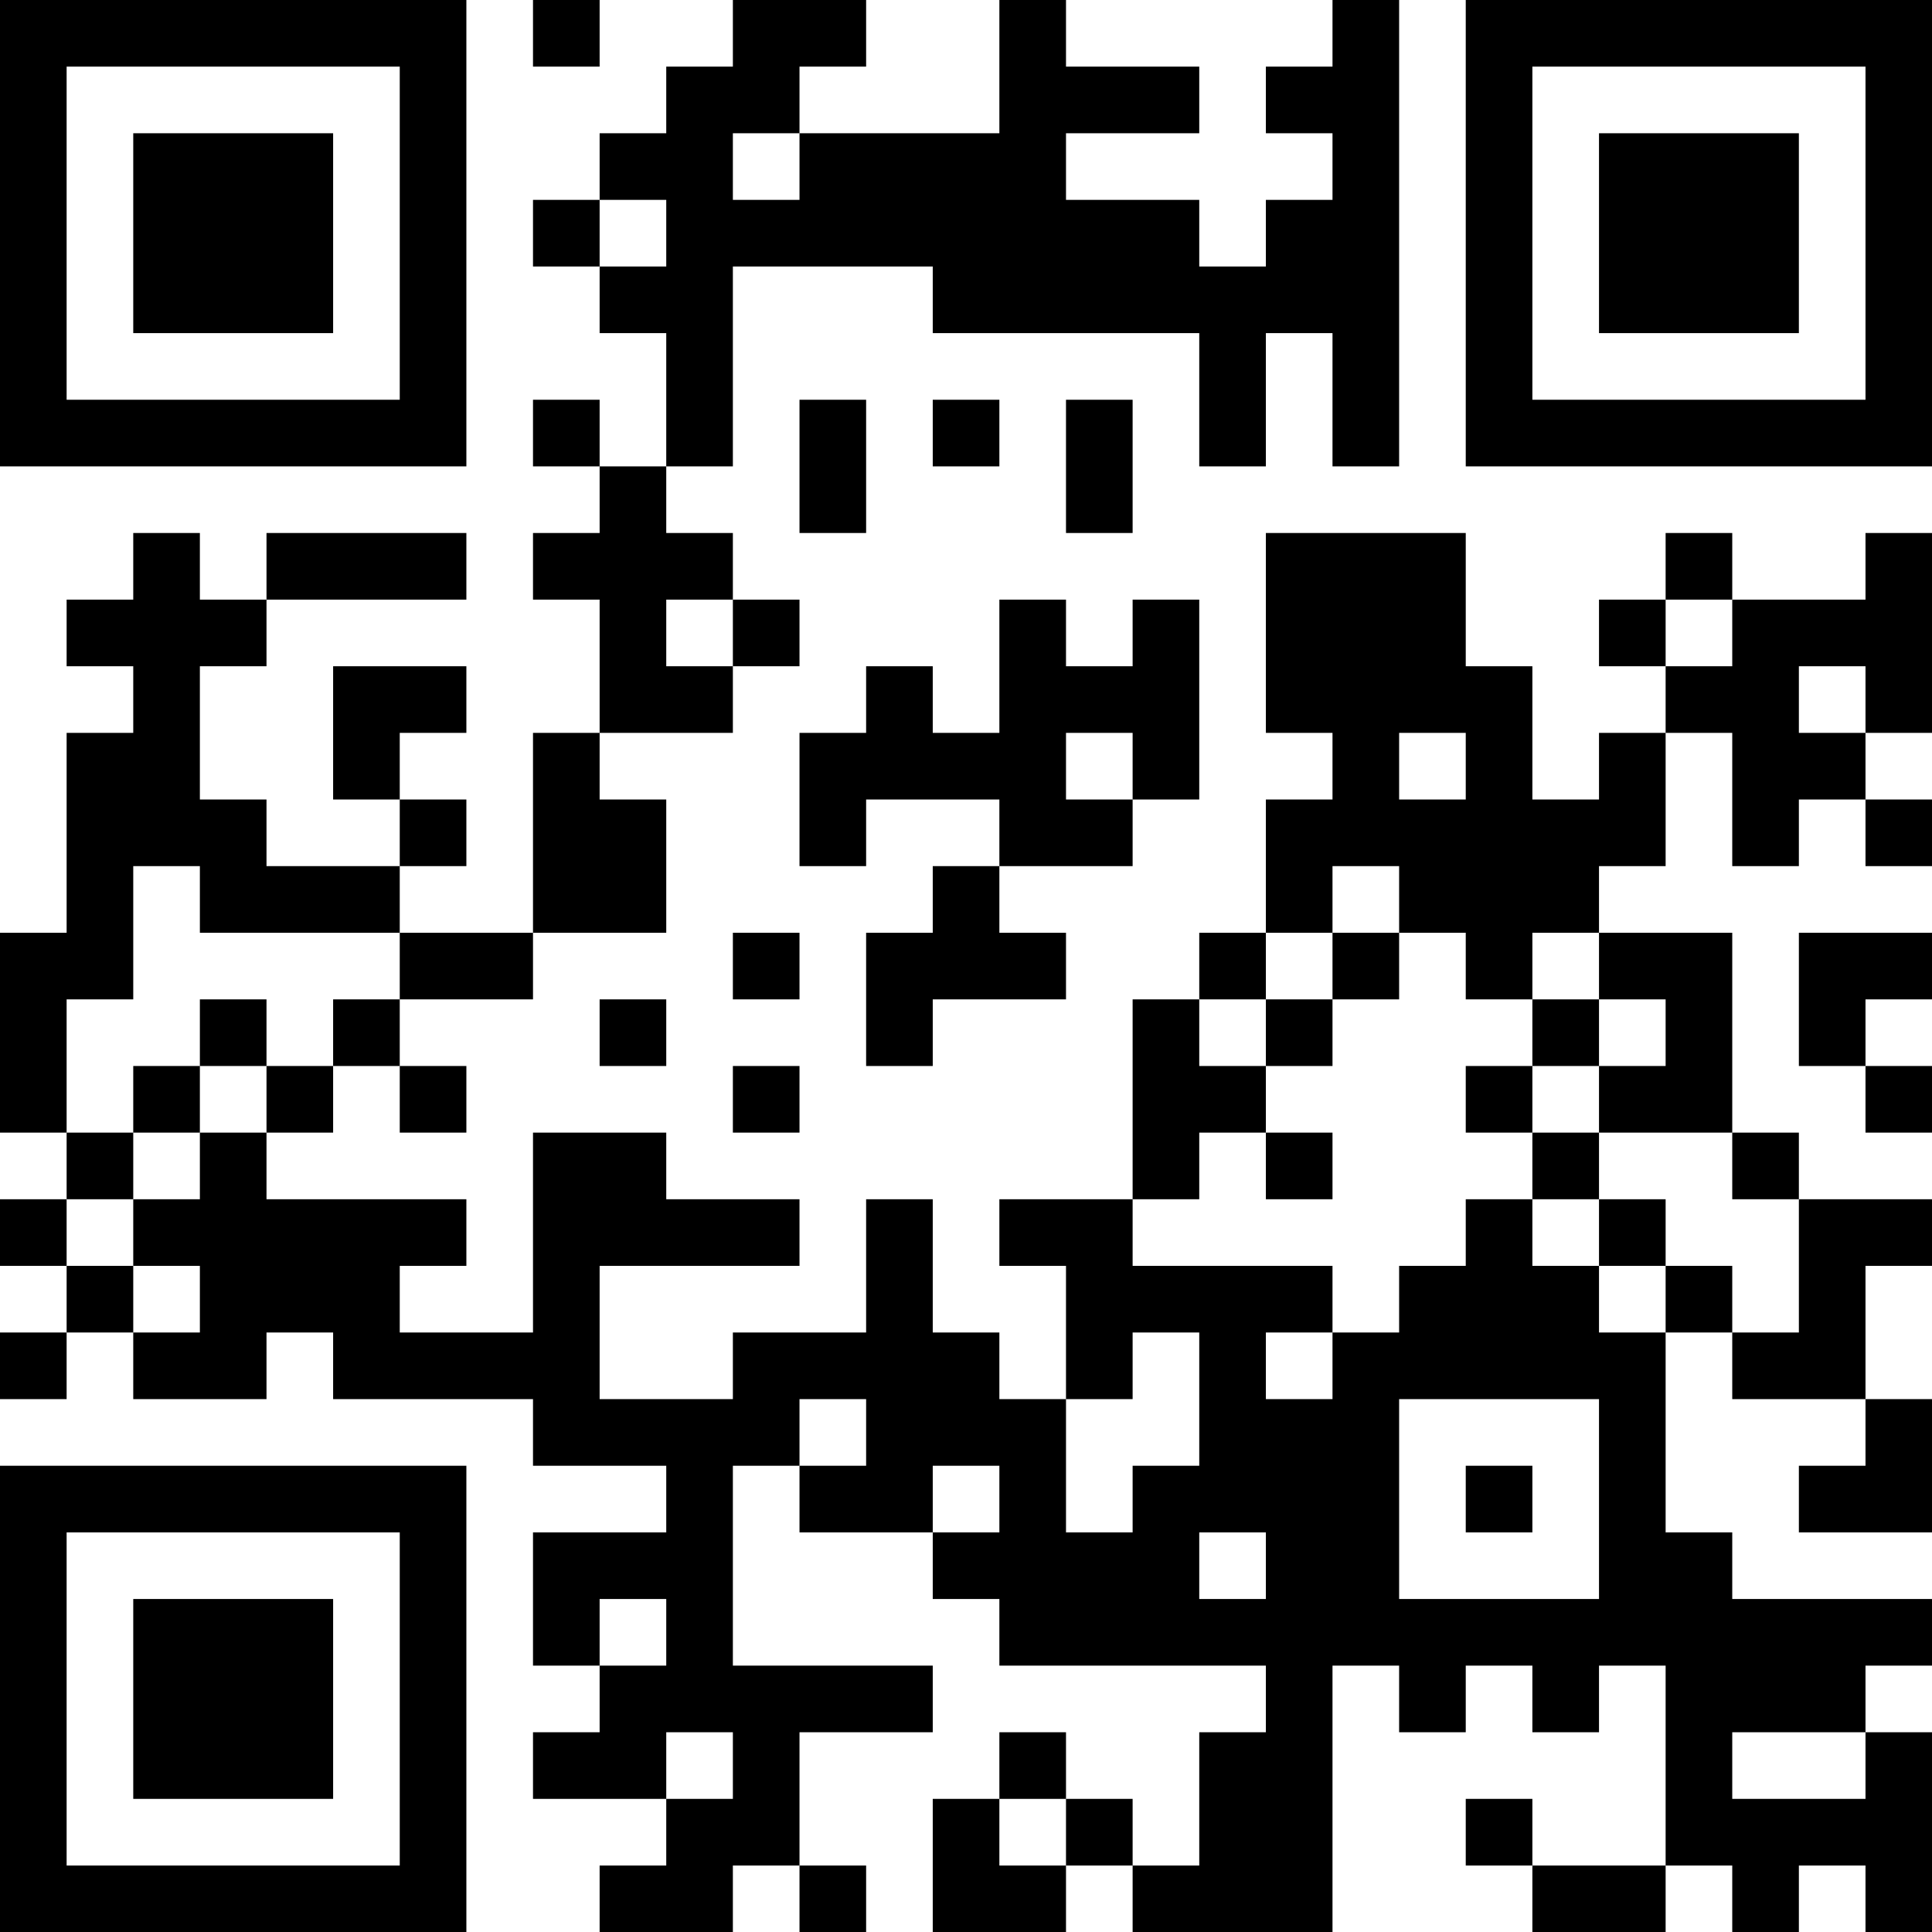 <?xml version="1.0" encoding="UTF-8"?>
<svg xmlns="http://www.w3.org/2000/svg" version="1.1" width="200" height="200" viewBox="0 0 200 200"><rect x="0" y="0" width="200" height="200" fill="#ffffff"/><g transform="scale(6.897)"><g transform="translate(0,0)"><path fill-rule="evenodd" d="M8 0L8 1L9 1L9 0ZM11 0L11 1L10 1L10 2L9 2L9 3L8 3L8 4L9 4L9 5L10 5L10 7L9 7L9 6L8 6L8 7L9 7L9 8L8 8L8 9L9 9L9 11L8 11L8 14L6 14L6 13L7 13L7 12L6 12L6 11L7 11L7 10L5 10L5 12L6 12L6 13L4 13L4 12L3 12L3 10L4 10L4 9L7 9L7 8L4 8L4 9L3 9L3 8L2 8L2 9L1 9L1 10L2 10L2 11L1 11L1 14L0 14L0 17L1 17L1 18L0 18L0 19L1 19L1 20L0 20L0 21L1 21L1 20L2 20L2 21L4 21L4 20L5 20L5 21L8 21L8 22L10 22L10 23L8 23L8 25L9 25L9 26L8 26L8 27L10 27L10 28L9 28L9 29L11 29L11 28L12 28L12 29L13 29L13 28L12 28L12 26L14 26L14 25L11 25L11 22L12 22L12 23L14 23L14 24L15 24L15 25L19 25L19 26L18 26L18 28L17 28L17 27L16 27L16 26L15 26L15 27L14 27L14 29L16 29L16 28L17 28L17 29L20 29L20 25L21 25L21 26L22 26L22 25L23 25L23 26L24 26L24 25L25 25L25 28L23 28L23 27L22 27L22 28L23 28L23 29L25 29L25 28L26 28L26 29L27 29L27 28L28 28L28 29L29 29L29 26L28 26L28 25L29 25L29 24L26 24L26 23L25 23L25 20L26 20L26 21L28 21L28 22L27 22L27 23L29 23L29 21L28 21L28 19L29 19L29 18L27 18L27 17L26 17L26 14L24 14L24 13L25 13L25 11L26 11L26 13L27 13L27 12L28 12L28 13L29 13L29 12L28 12L28 11L29 11L29 8L28 8L28 9L26 9L26 8L25 8L25 9L24 9L24 10L25 10L25 11L24 11L24 12L23 12L23 10L22 10L22 8L19 8L19 11L20 11L20 12L19 12L19 14L18 14L18 15L17 15L17 18L15 18L15 19L16 19L16 21L15 21L15 20L14 20L14 18L13 18L13 20L11 20L11 21L9 21L9 19L12 19L12 18L10 18L10 17L8 17L8 20L6 20L6 19L7 19L7 18L4 18L4 17L5 17L5 16L6 16L6 17L7 17L7 16L6 16L6 15L8 15L8 14L10 14L10 12L9 12L9 11L11 11L11 10L12 10L12 9L11 9L11 8L10 8L10 7L11 7L11 4L14 4L14 5L18 5L18 7L19 7L19 5L20 5L20 7L21 7L21 0L20 0L20 1L19 1L19 2L20 2L20 3L19 3L19 4L18 4L18 3L16 3L16 2L18 2L18 1L16 1L16 0L15 0L15 2L12 2L12 1L13 1L13 0ZM11 2L11 3L12 3L12 2ZM9 3L9 4L10 4L10 3ZM12 6L12 8L13 8L13 6ZM14 6L14 7L15 7L15 6ZM16 6L16 8L17 8L17 6ZM10 9L10 10L11 10L11 9ZM15 9L15 11L14 11L14 10L13 10L13 11L12 11L12 13L13 13L13 12L15 12L15 13L14 13L14 14L13 14L13 16L14 16L14 15L16 15L16 14L15 14L15 13L17 13L17 12L18 12L18 9L17 9L17 10L16 10L16 9ZM25 9L25 10L26 10L26 9ZM27 10L27 11L28 11L28 10ZM16 11L16 12L17 12L17 11ZM21 11L21 12L22 12L22 11ZM2 13L2 15L1 15L1 17L2 17L2 18L1 18L1 19L2 19L2 20L3 20L3 19L2 19L2 18L3 18L3 17L4 17L4 16L5 16L5 15L6 15L6 14L3 14L3 13ZM20 13L20 14L19 14L19 15L18 15L18 16L19 16L19 17L18 17L18 18L17 18L17 19L20 19L20 20L19 20L19 21L20 21L20 20L21 20L21 19L22 19L22 18L23 18L23 19L24 19L24 20L25 20L25 19L26 19L26 20L27 20L27 18L26 18L26 17L24 17L24 16L25 16L25 15L24 15L24 14L23 14L23 15L22 15L22 14L21 14L21 13ZM11 14L11 15L12 15L12 14ZM20 14L20 15L19 15L19 16L20 16L20 15L21 15L21 14ZM27 14L27 16L28 16L28 17L29 17L29 16L28 16L28 15L29 15L29 14ZM3 15L3 16L2 16L2 17L3 17L3 16L4 16L4 15ZM9 15L9 16L10 16L10 15ZM23 15L23 16L22 16L22 17L23 17L23 18L24 18L24 19L25 19L25 18L24 18L24 17L23 17L23 16L24 16L24 15ZM11 16L11 17L12 17L12 16ZM19 17L19 18L20 18L20 17ZM17 20L17 21L16 21L16 23L17 23L17 22L18 22L18 20ZM12 21L12 22L13 22L13 21ZM21 21L21 24L24 24L24 21ZM14 22L14 23L15 23L15 22ZM22 22L22 23L23 23L23 22ZM18 23L18 24L19 24L19 23ZM9 24L9 25L10 25L10 24ZM10 26L10 27L11 27L11 26ZM26 26L26 27L28 27L28 26ZM15 27L15 28L16 28L16 27ZM0 0L0 7L7 7L7 0ZM1 1L1 6L6 6L6 1ZM2 2L2 5L5 5L5 2ZM22 0L22 7L29 7L29 0ZM23 1L23 6L28 6L28 1ZM24 2L24 5L27 5L27 2ZM0 22L0 29L7 29L7 22ZM1 23L1 28L6 28L6 23ZM2 24L2 27L5 27L5 24Z" fill="#000000"/></g></g></svg>
